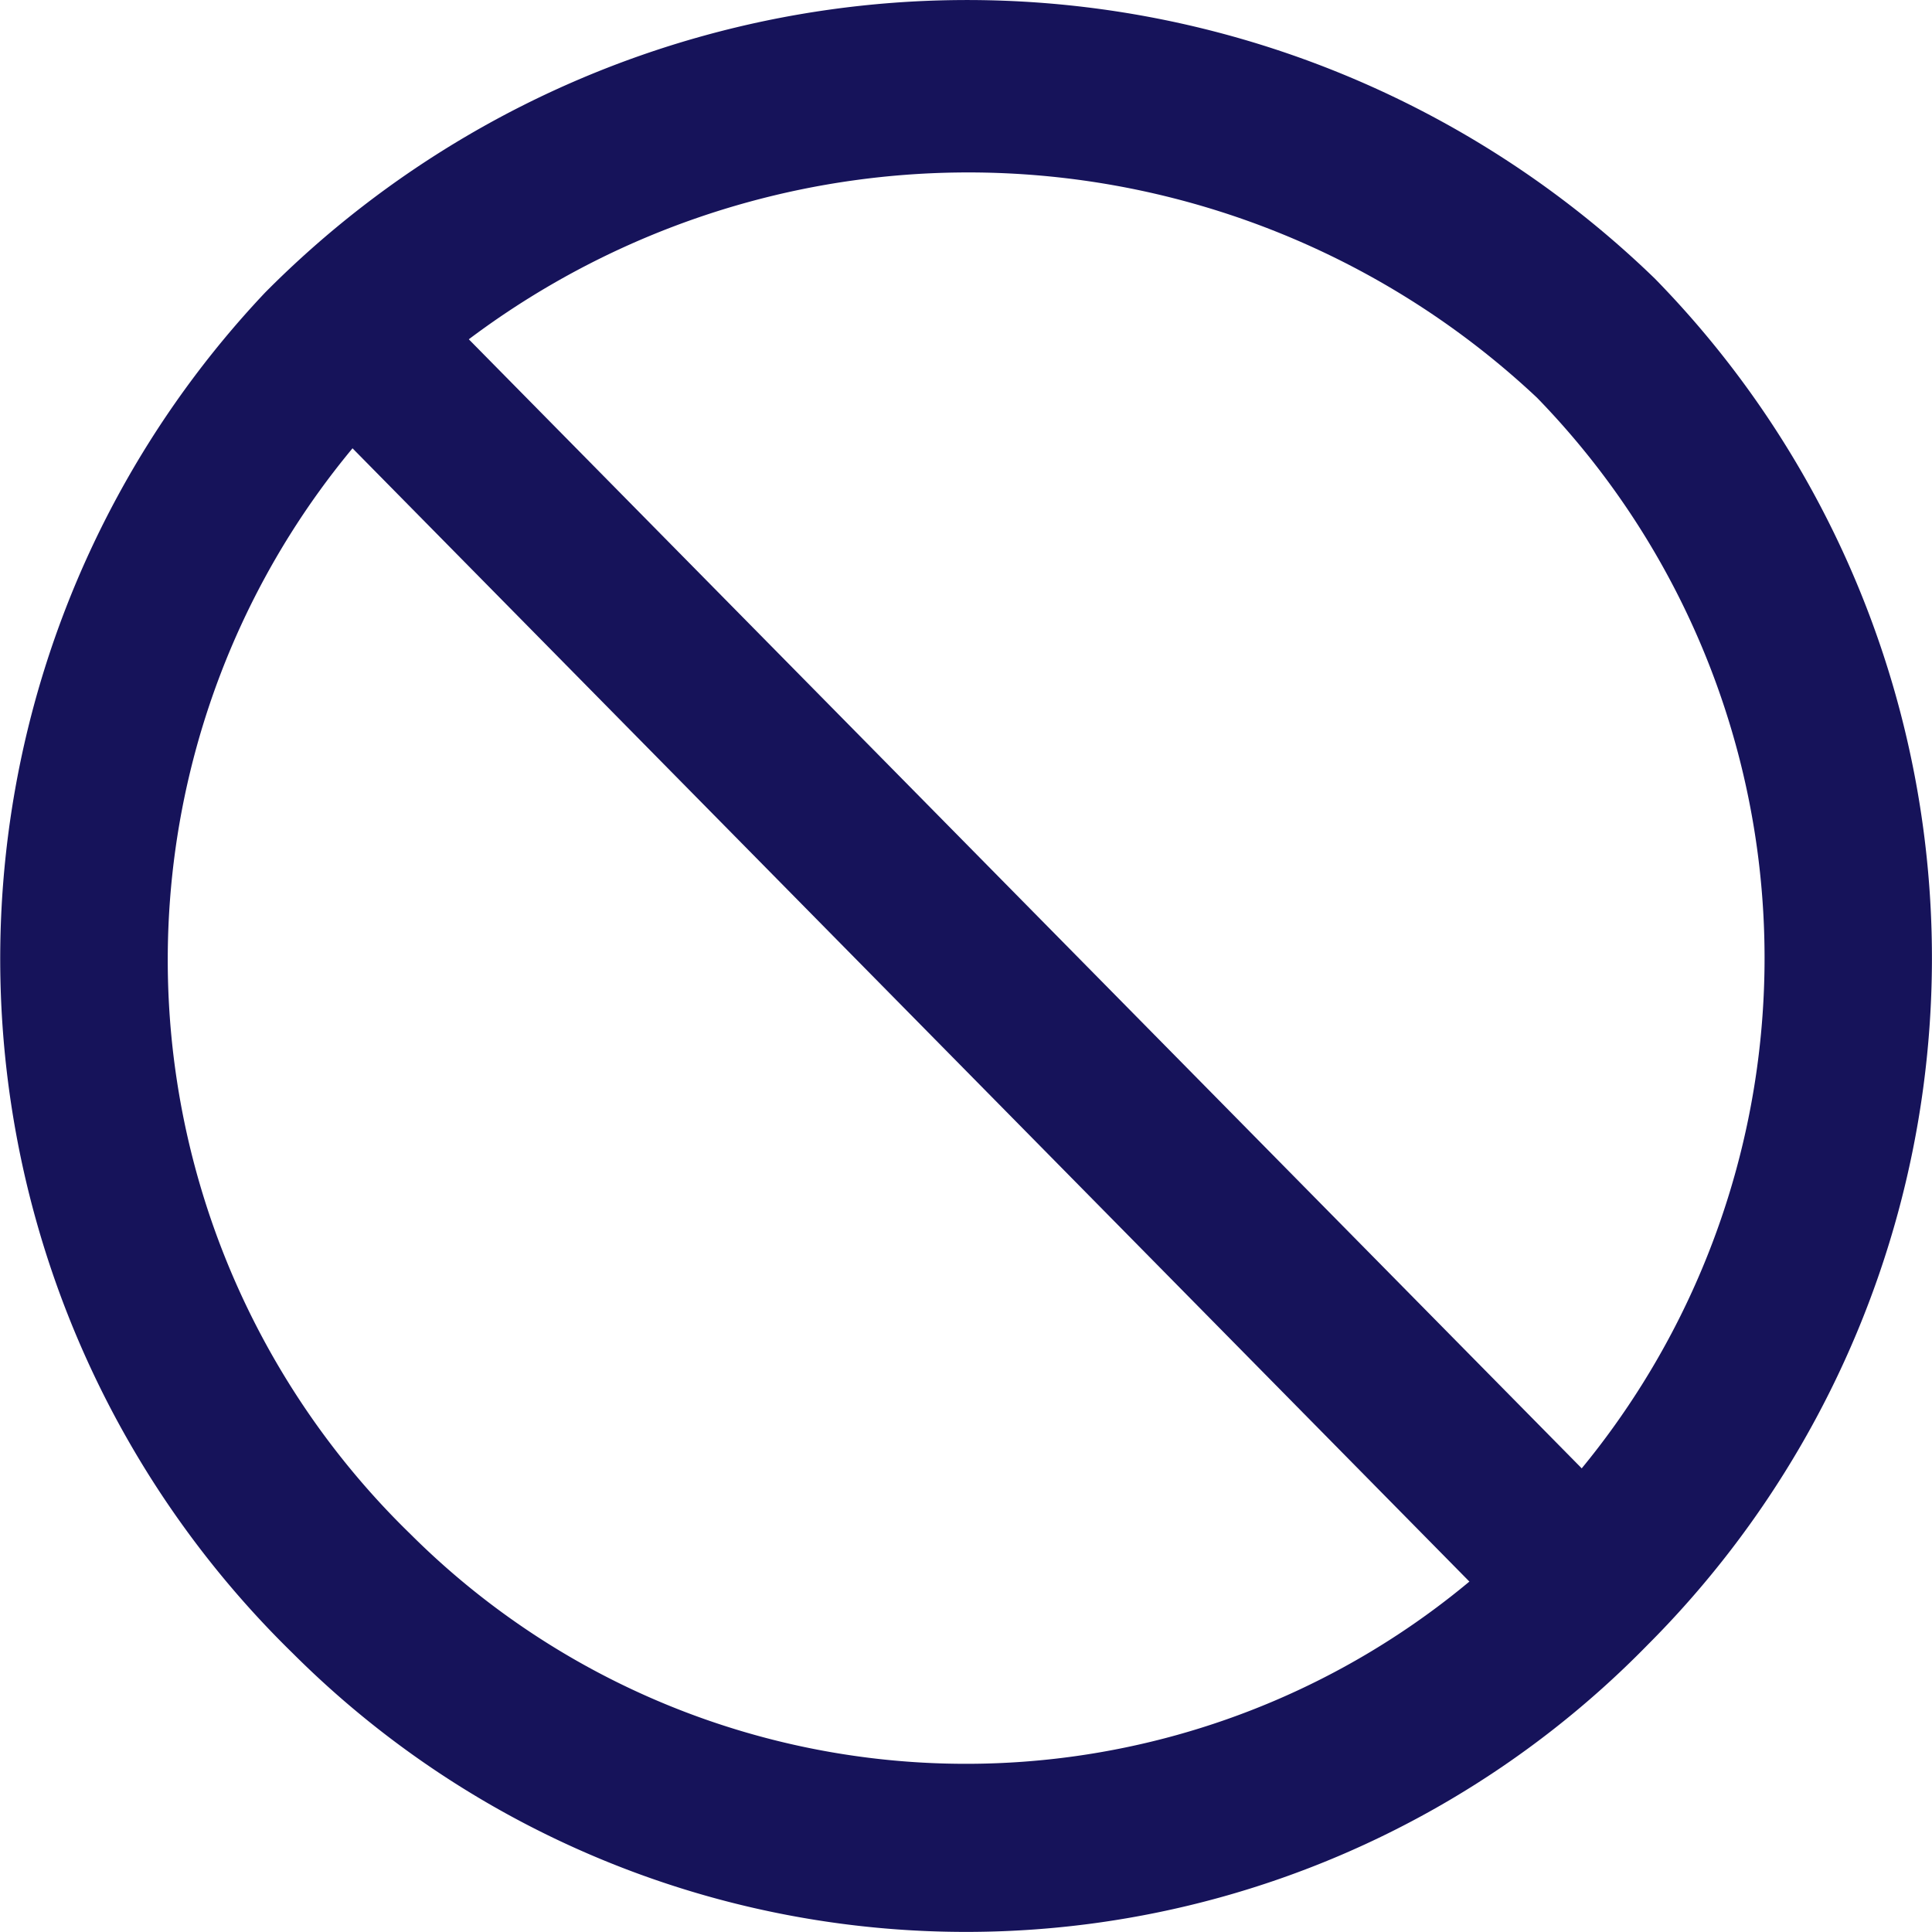 <svg xmlns="http://www.w3.org/2000/svg" width="20" height="20" viewBox="0 0 20 20">
  <g id="noun_blocked_2727594" transform="translate(-0.815 -1.648)">
    <g id="Group_24155" data-name="Group 24155" transform="translate(0.815 1.648)">
      <path id="Path_49538" data-name="Path 49538" d="M17.867,18.68a9.863,9.863,0,0,1-14.022.082A10.046,10.046,0,0,1,3.559,4.677a10.232,10.232,0,0,1,14.388-.144A10.059,10.059,0,0,1,17.867,18.68ZM4.8,5.909A8.288,8.288,0,0,0,5.065,17.53a8.142,8.142,0,0,0,11.58-.082,8.319,8.319,0,0,0,.081-11.683A8.6,8.6,0,0,0,4.8,5.909Z" transform="translate(-0.815 -1.648)" fill="#16135a"/>
      <path id="Path_49539" data-name="Path 49539" d="M28.156,28.382a.8.8,0,0,1-1.158,0L15.071,16.28a.824.824,0,0,1,0-1.175.813.813,0,0,1,1.158,0l11.927,12.1A.824.824,0,0,1,28.156,28.382Z" transform="translate(-11.603 -11.823)" fill="#16135a"/>
    </g>
  </g>
</svg>

